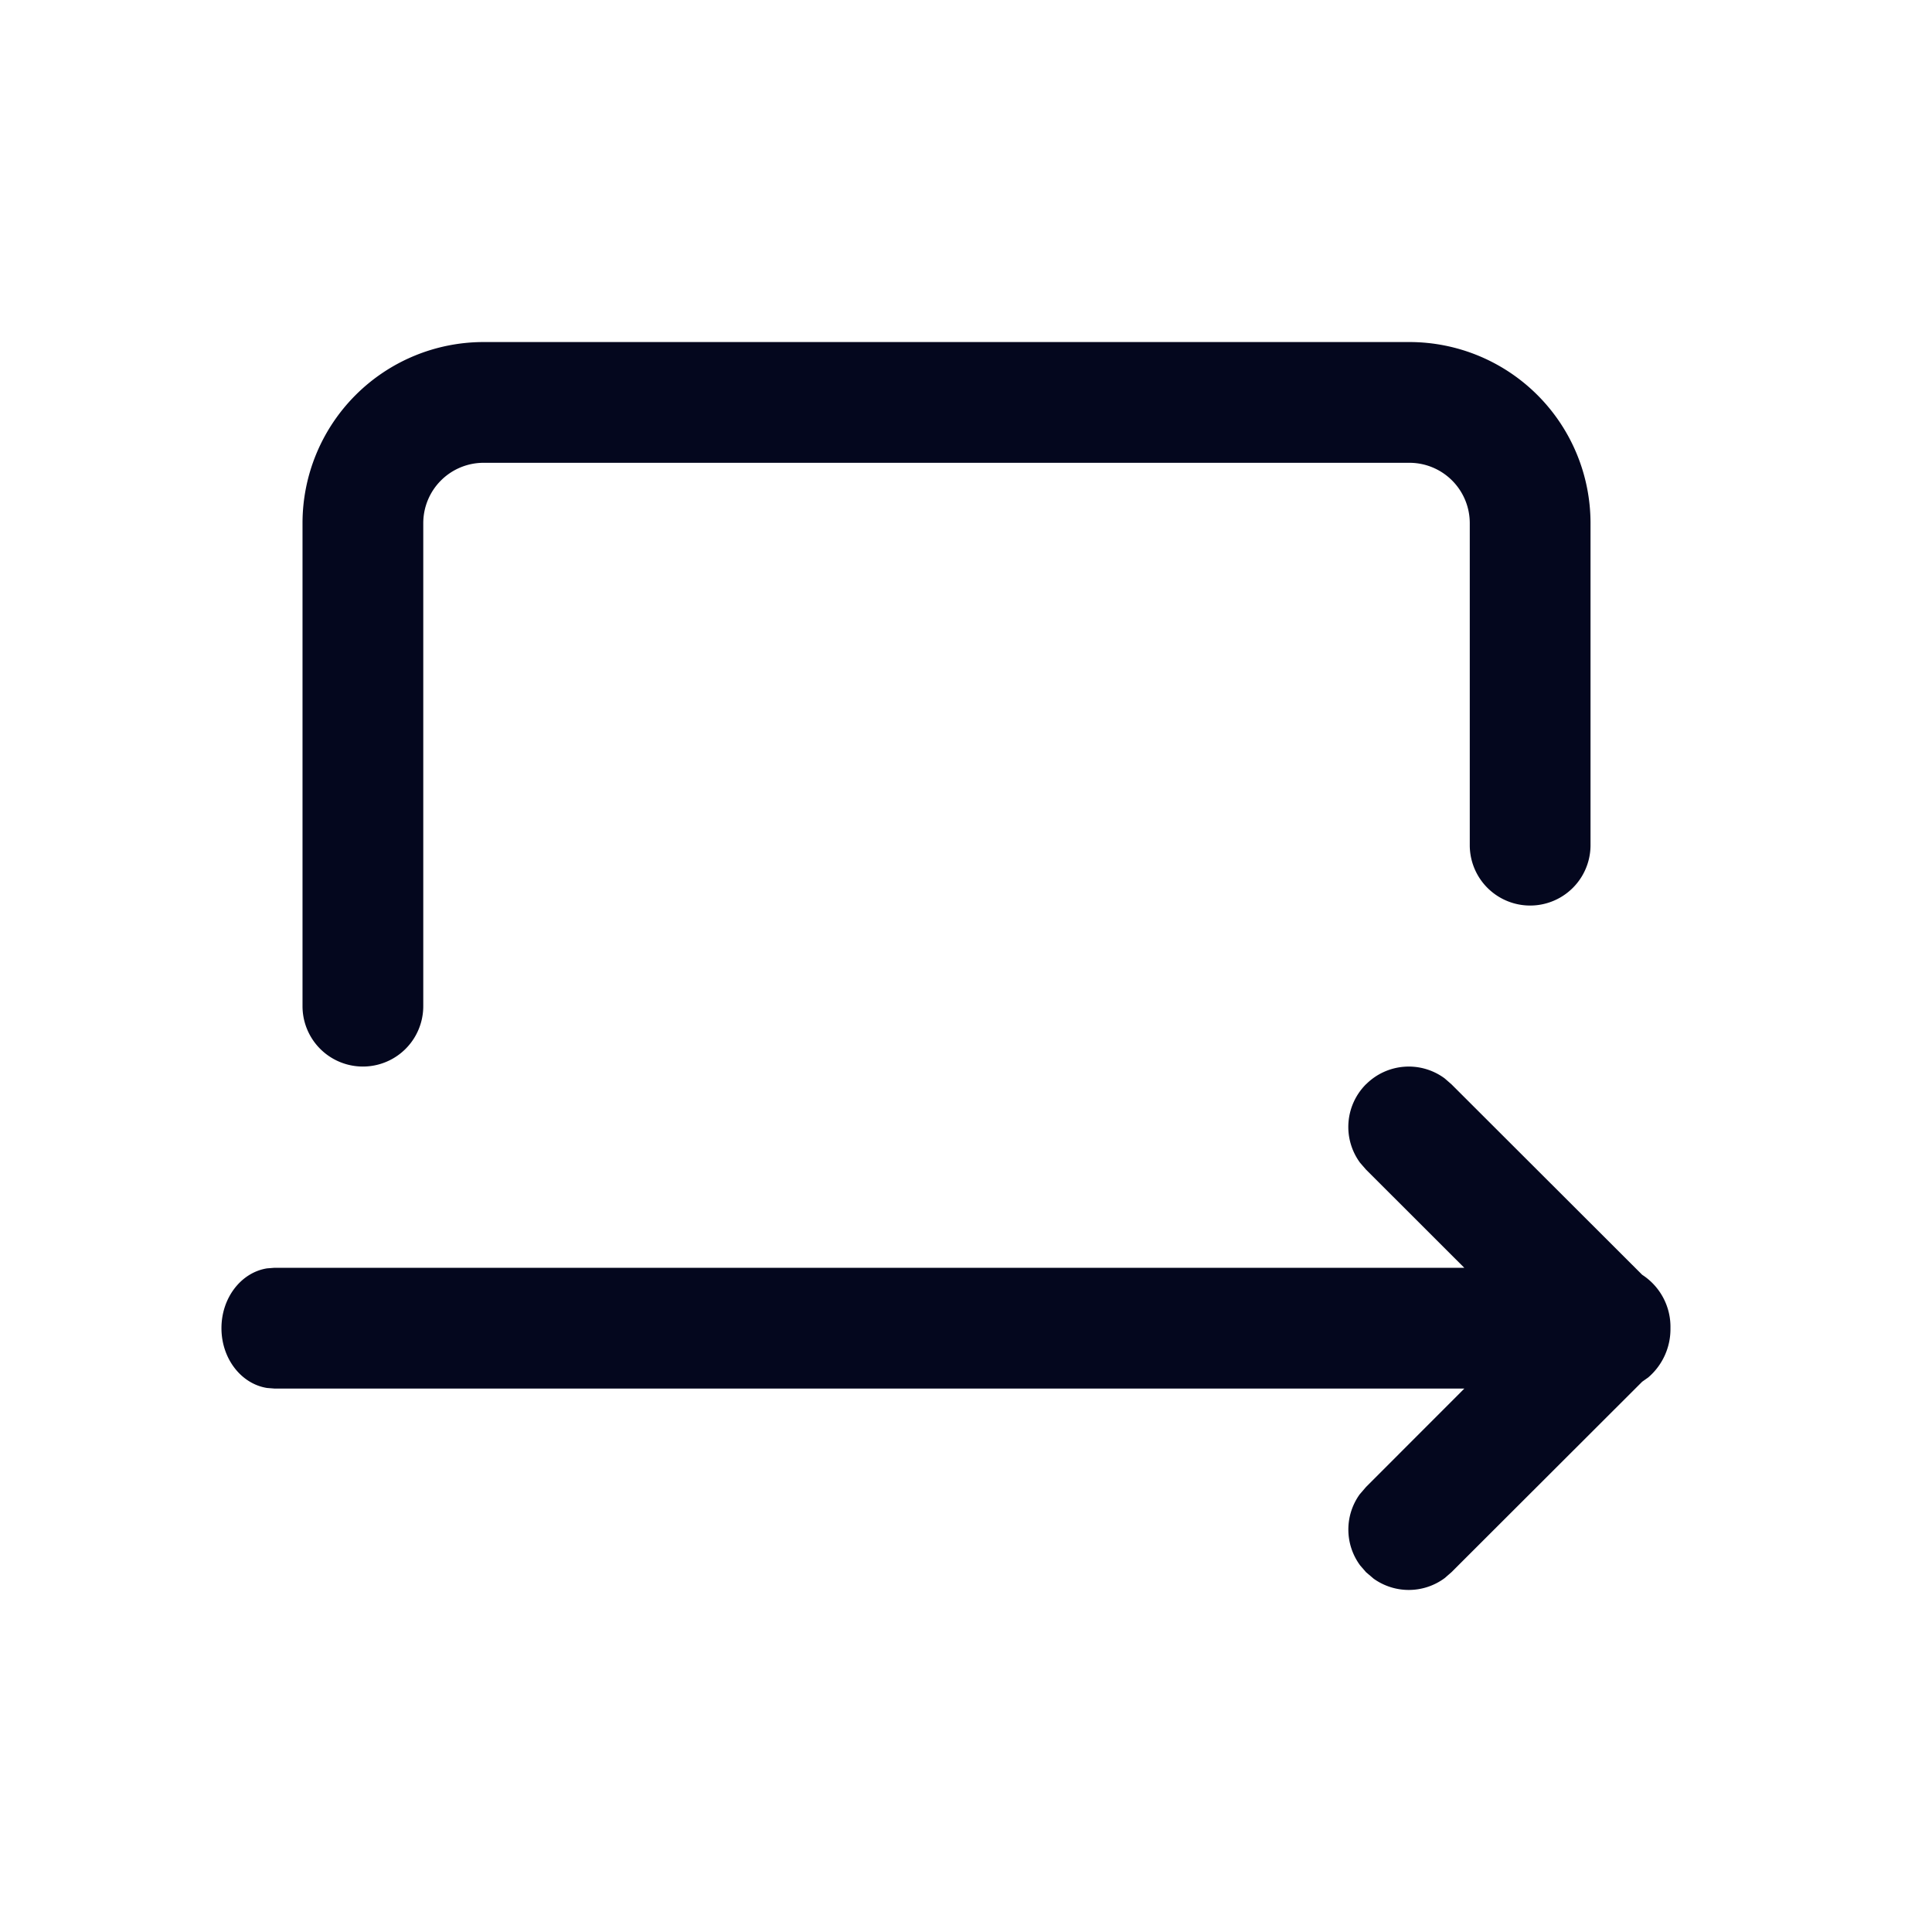 <svg xmlns="http://www.w3.org/2000/svg" width="24" height="24" fill="none"><path fill="#04071E" d="M16.97 13.469a.75.75 0 0 1 .976-.073l.084.073 2.37 2.367a.77.77 0 0 1 .351.664.79.79 0 0 1-.276.611l-.075.053-2.37 2.367-.084.073a.75.75 0 0 1-.882.007l-.094-.08-.073-.084a.75.75 0 0 1-.007-.883l.08-.093 1.221-1.222H3.407l-.089-.007c-.32-.05-.567-.363-.567-.743s.247-.693.567-.743l.09-.007H18.19l-1.221-1.22-.073-.084a.75.75 0 0 1 .073-.976m2.789-6.97a2.25 2.25 0 0 0-2.25-2.25h-11.5a2.25 2.25 0 0 0-2.25 2.25v6a.75.75 0 0 0 1.5 0v-6a.75.75 0 0 1 .75-.75h11.5a.75.75 0 0 1 .75.75v4a.75.75 0 0 0 1.5 0z"/></svg>